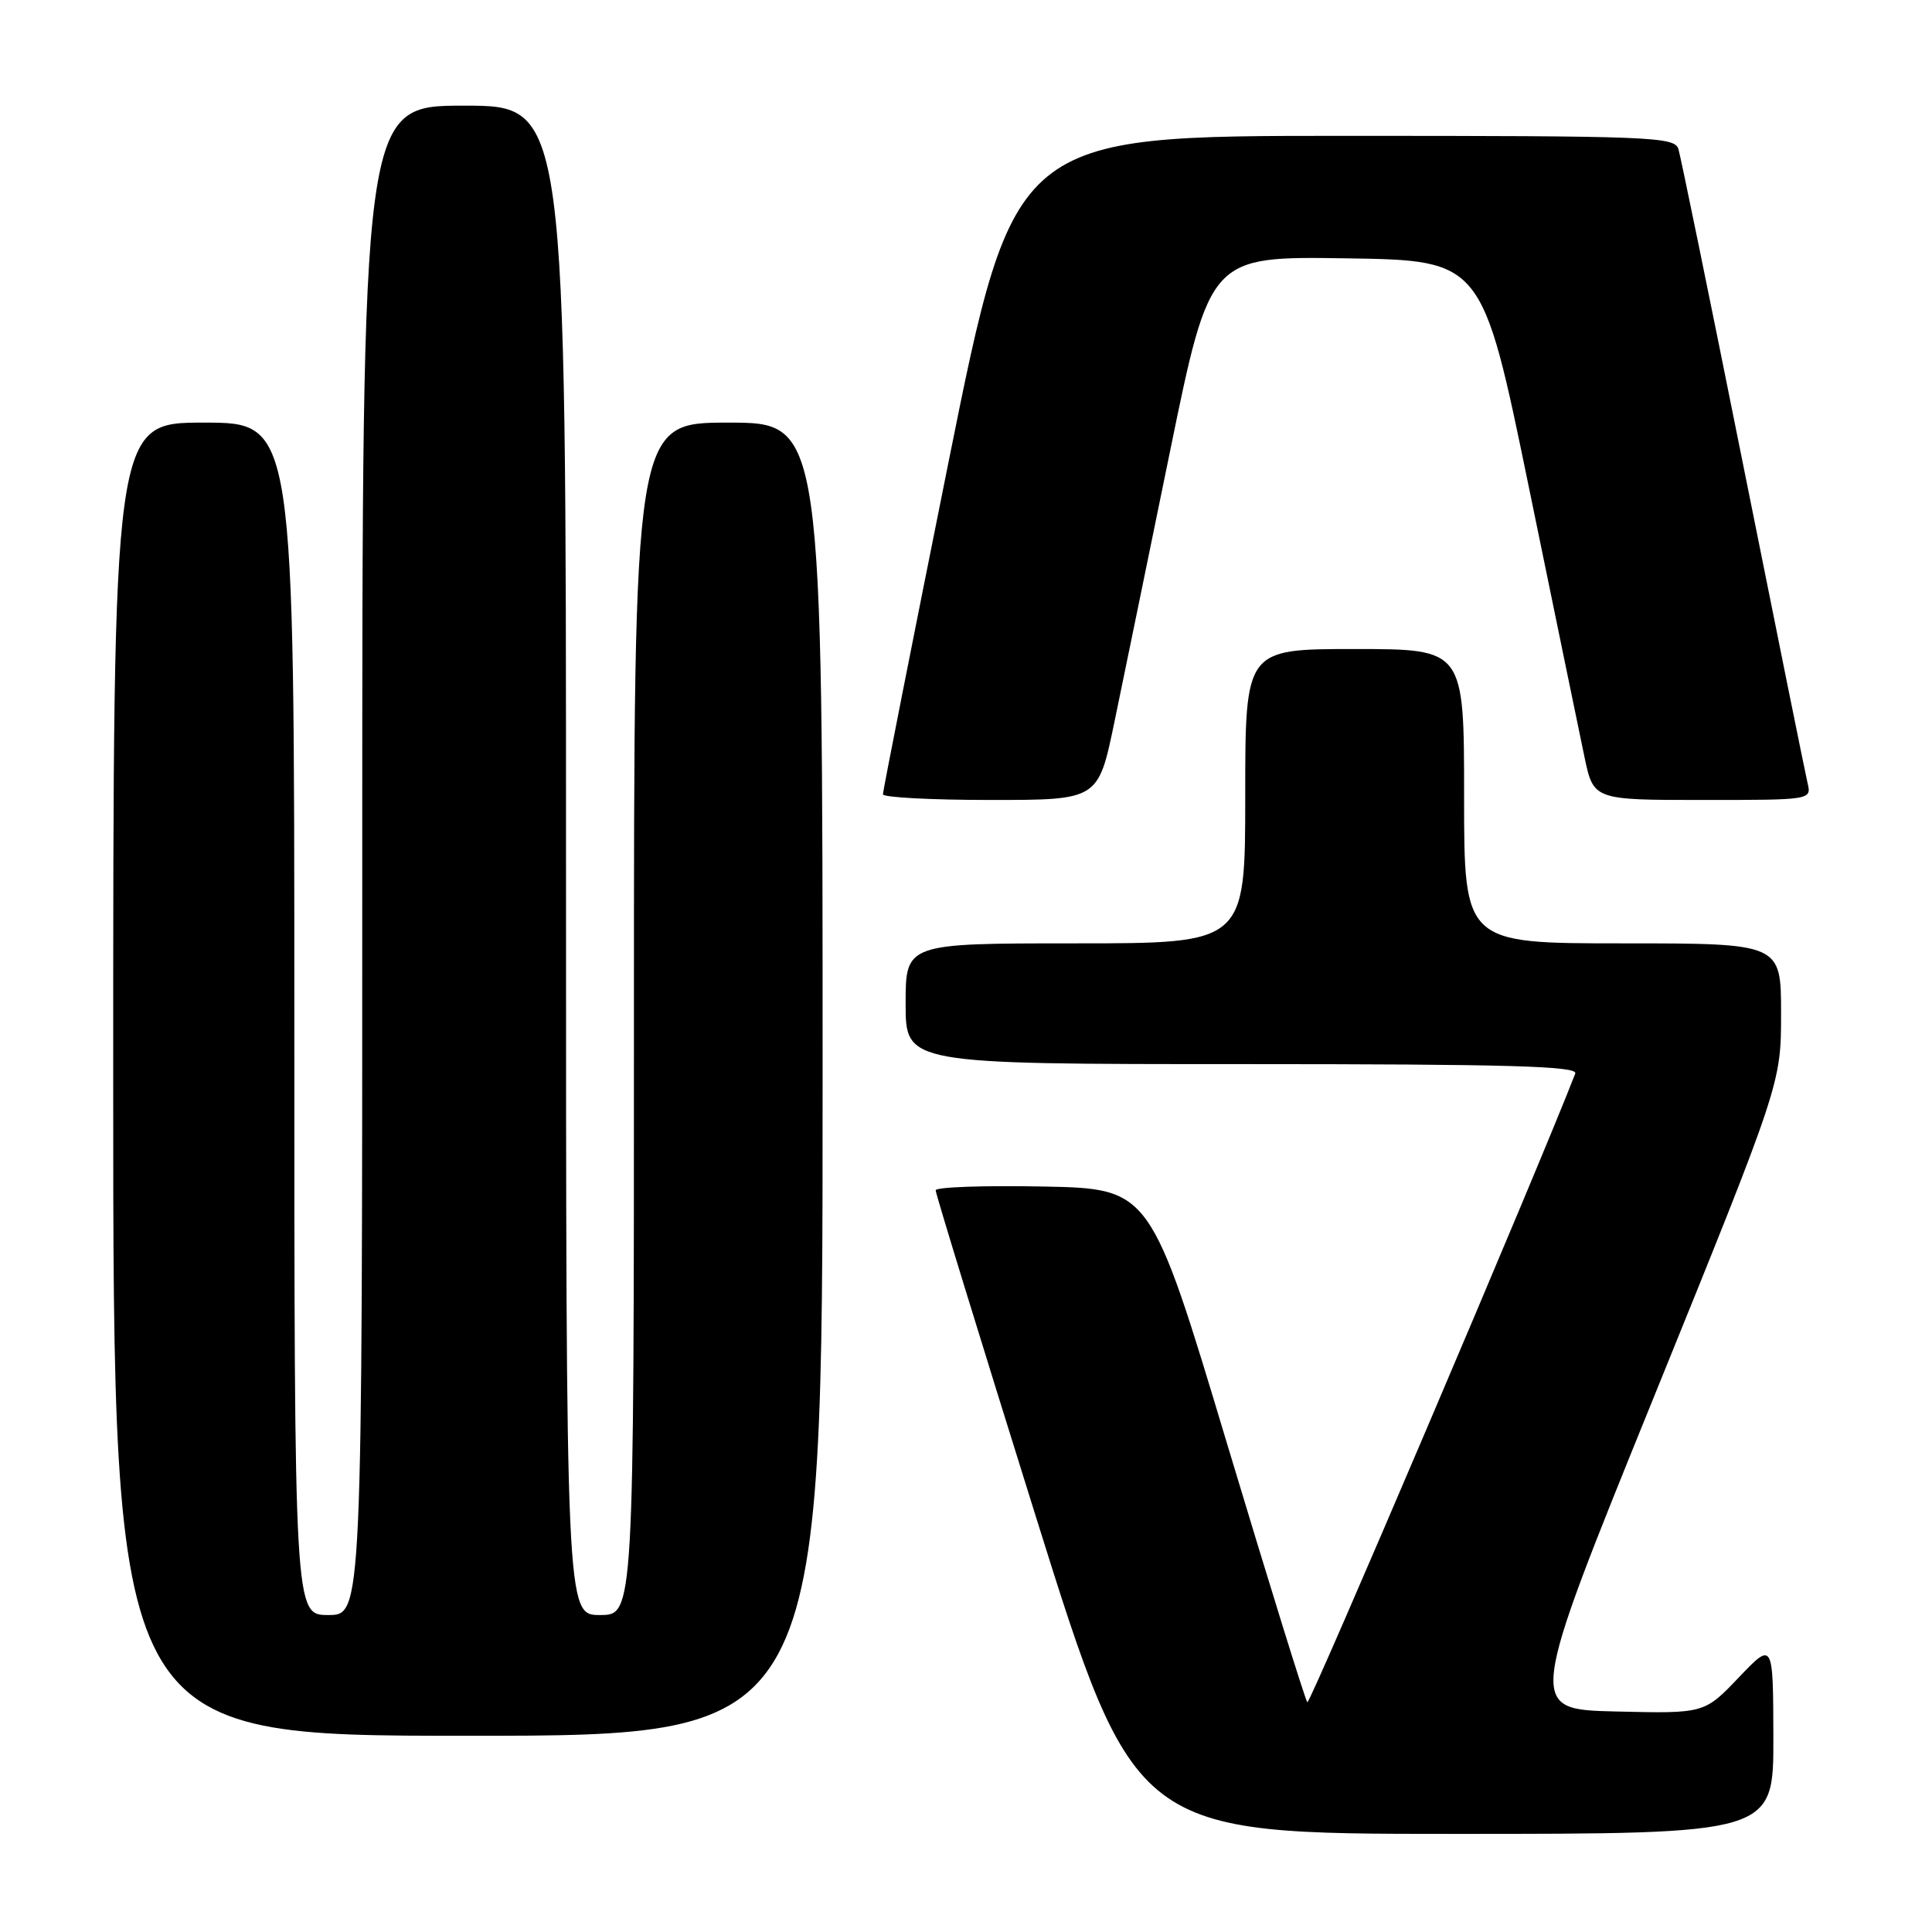 <?xml version="1.0" encoding="UTF-8" standalone="no"?>
<!DOCTYPE svg PUBLIC "-//W3C//DTD SVG 1.1//EN" "http://www.w3.org/Graphics/SVG/1.1/DTD/svg11.dtd" >
<svg xmlns="http://www.w3.org/2000/svg" xmlns:xlink="http://www.w3.org/1999/xlink" version="1.1" viewBox="0 0 256 256">
 <g >
 <path fill="currentColor"
d=" M 234.98 230.25 C 234.95 217.50 234.95 217.50 230.39 222.28 C 225.83 227.06 225.83 227.06 214.09 226.78 C 202.35 226.50 202.35 226.50 219.18 185.03 C 236.00 143.56 236.00 143.56 236.00 134.28 C 236.00 125.00 236.00 125.00 215.00 125.00 C 194.00 125.00 194.00 125.00 194.00 105.50 C 194.00 86.00 194.00 86.00 179.50 86.00 C 165.00 86.00 165.00 86.00 165.00 105.50 C 165.00 125.00 165.00 125.00 142.50 125.00 C 120.00 125.00 120.00 125.00 120.00 133.00 C 120.00 141.00 120.00 141.00 164.61 141.00 C 199.88 141.00 209.11 141.26 208.73 142.25 C 203.86 154.84 173.57 225.91 173.23 225.56 C 172.96 225.30 168.18 209.87 162.59 191.29 C 152.44 157.50 152.44 157.50 138.22 157.22 C 130.40 157.07 123.99 157.29 123.98 157.72 C 123.97 158.15 129.92 177.51 137.19 200.75 C 150.41 243.00 150.41 243.00 192.71 243.00 C 235.00 243.00 235.00 243.00 234.98 230.25 Z  M 109.00 143.00 C 109.00 56.00 109.00 56.00 96.50 56.00 C 84.00 56.00 84.00 56.00 84.00 135.00 C 84.00 214.00 84.00 214.00 79.50 214.00 C 75.00 214.00 75.00 214.00 75.00 114.00 C 75.00 14.00 75.00 14.00 61.50 14.00 C 48.00 14.00 48.00 14.00 48.00 114.00 C 48.00 214.00 48.00 214.00 43.50 214.00 C 39.00 214.00 39.00 214.00 39.00 135.00 C 39.00 56.00 39.00 56.00 27.00 56.00 C 15.00 56.00 15.00 56.00 15.00 143.00 C 15.00 230.00 15.00 230.00 62.00 230.00 C 109.00 230.00 109.00 230.00 109.00 143.00 Z  M 147.65 95.75 C 148.82 90.11 152.15 73.90 155.05 59.73 C 160.33 33.96 160.33 33.96 178.36 34.23 C 196.40 34.50 196.40 34.50 202.57 64.50 C 205.96 81.00 209.28 97.09 209.94 100.25 C 211.14 106.00 211.14 106.00 225.59 106.00 C 240.04 106.00 240.04 106.00 239.51 103.75 C 239.22 102.51 235.37 83.50 230.96 61.50 C 226.55 39.50 222.69 20.71 222.40 19.75 C 221.90 18.12 218.91 18.00 178.12 18.00 C 134.38 18.00 134.38 18.00 125.68 61.25 C 120.90 85.04 116.99 104.84 116.99 105.25 C 117.00 105.66 123.42 106.00 131.26 106.00 C 145.52 106.00 145.52 106.00 147.65 95.75 Z "/>
</g>
</svg>